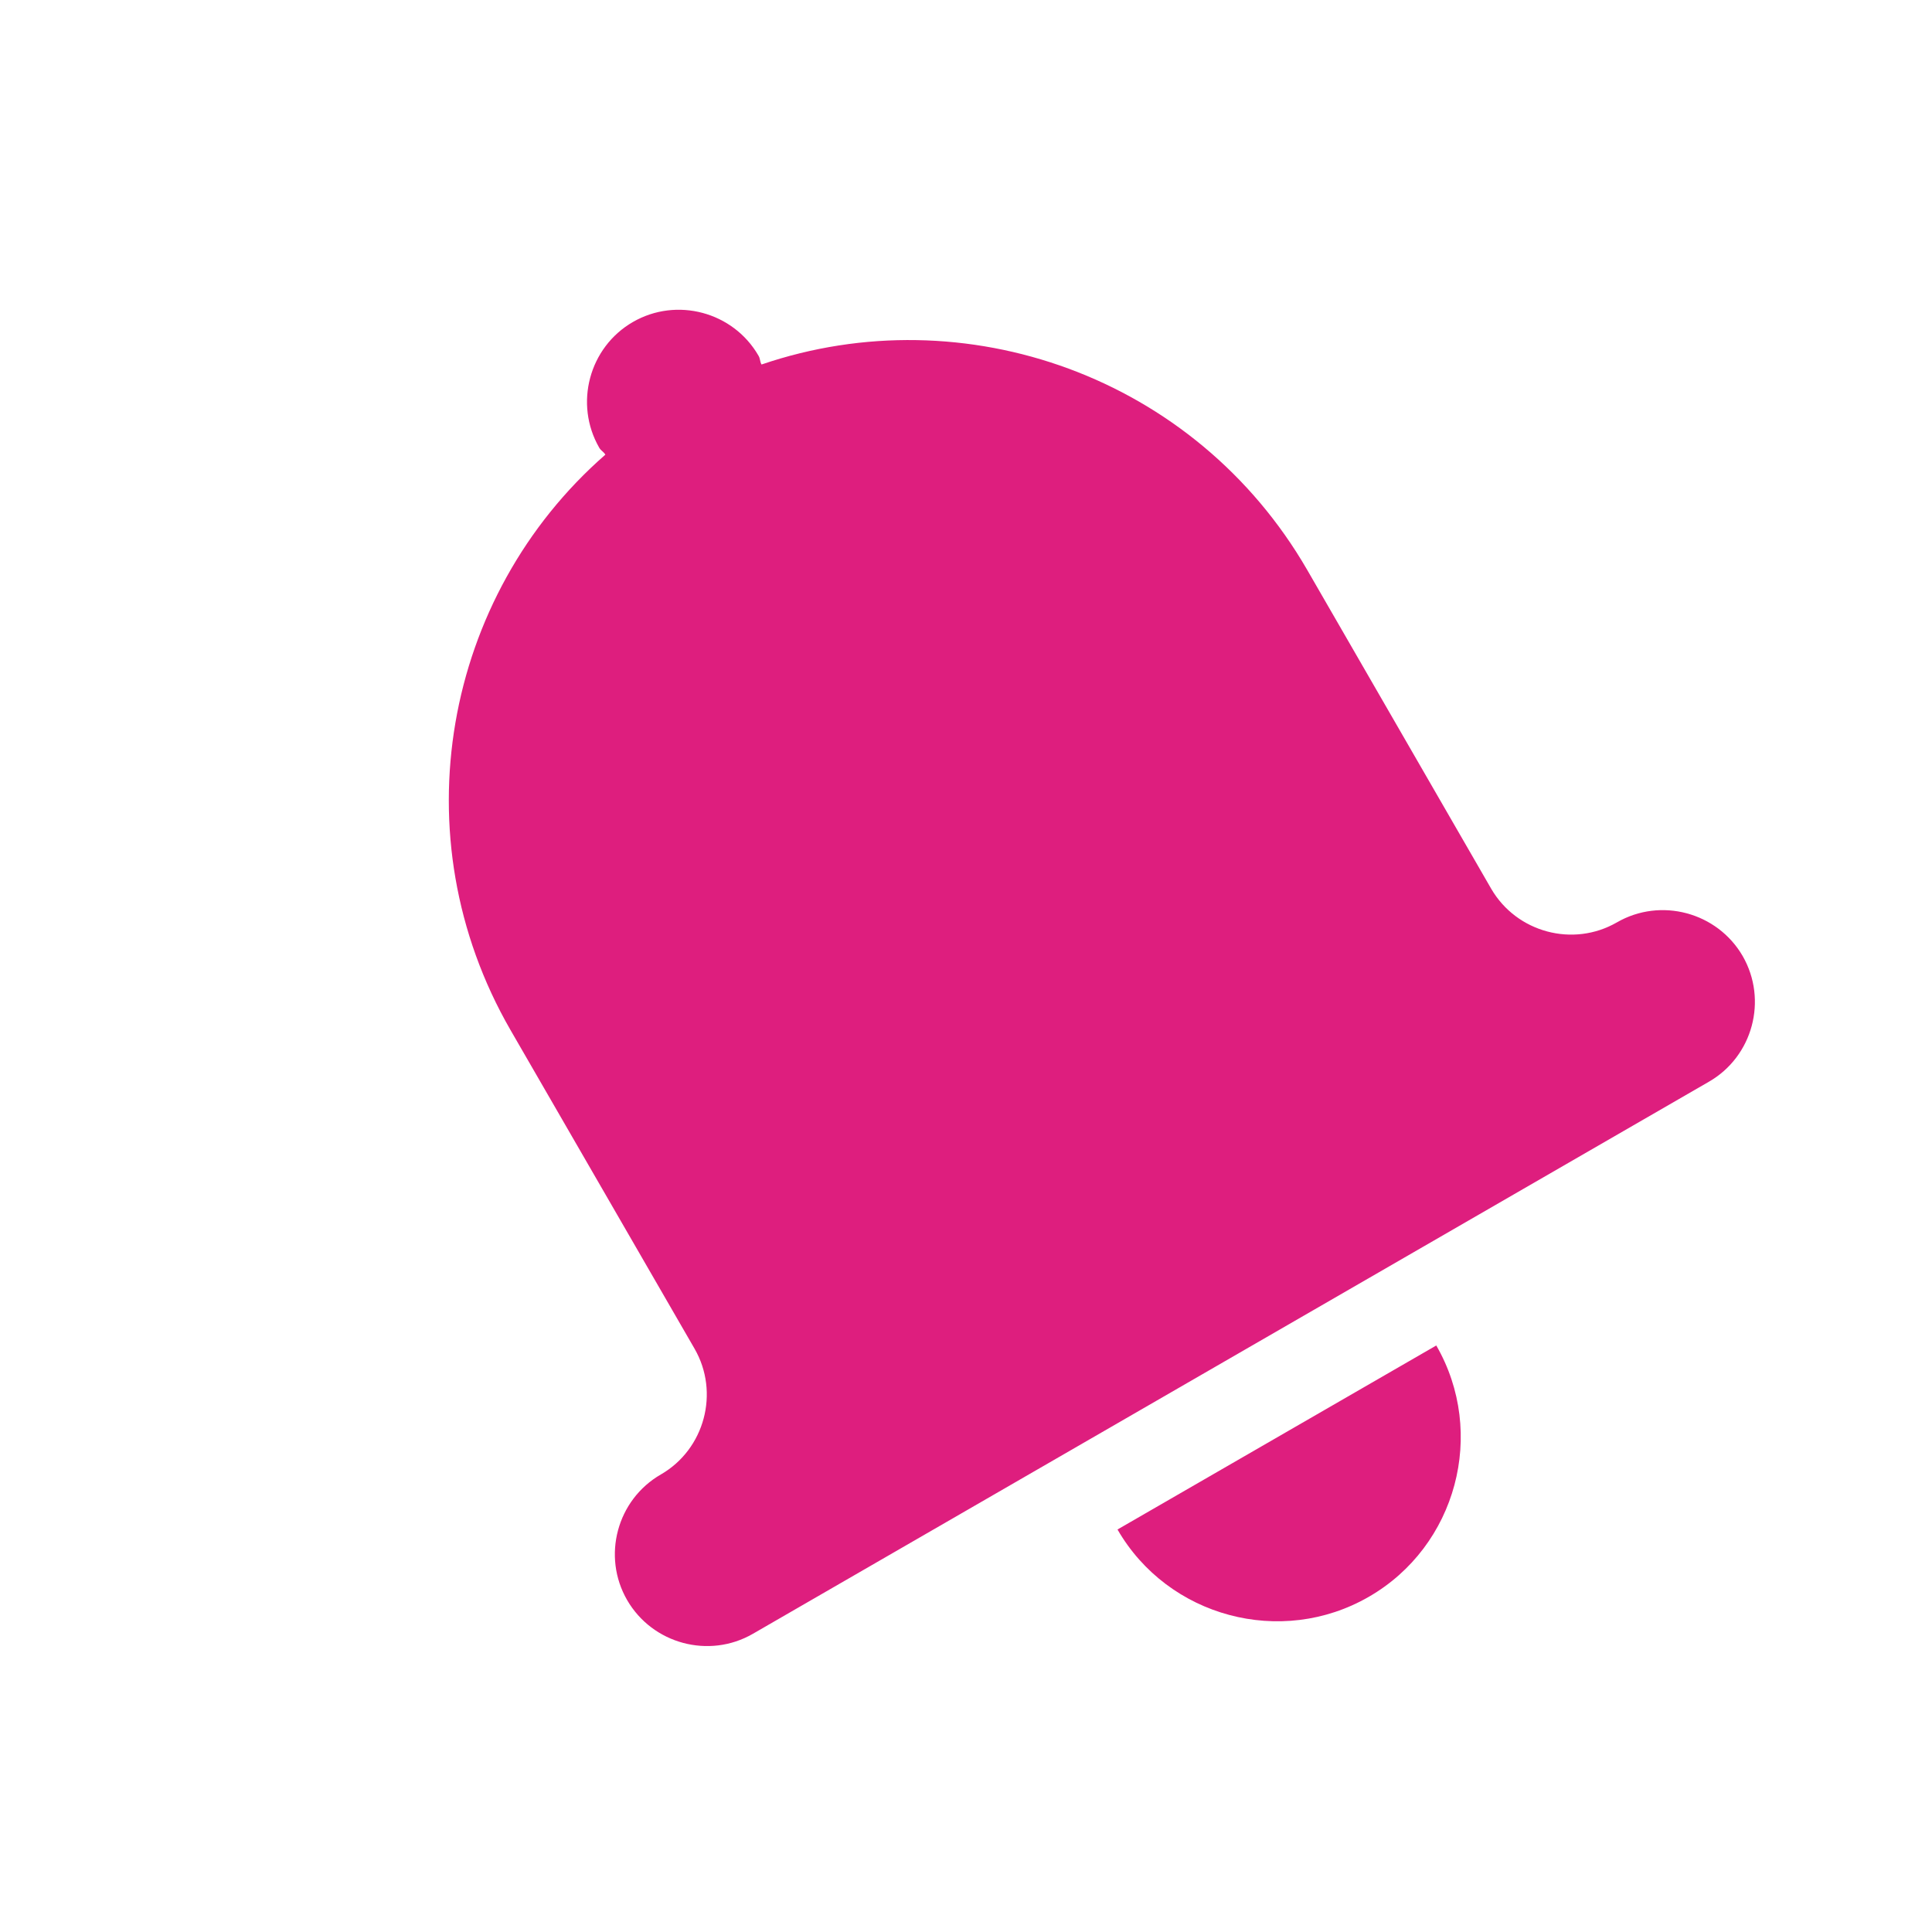 <svg width="12" height="12" viewBox="0 0 12 12" fill="none" xmlns="http://www.w3.org/2000/svg">
<path fill-rule="evenodd" clip-rule="evenodd" d="M8.502 9.918C9.047 9.604 9.235 8.901 8.921 8.357L6.941 9.5C7.255 10.044 7.958 10.232 8.502 9.918ZM10.043 5.729C9.771 5.886 9.42 5.792 9.262 5.52L8.12 3.541C7.425 2.338 5.992 1.833 4.73 2.264C4.719 2.245 4.723 2.229 4.711 2.209C4.554 1.937 4.203 1.843 3.931 2C3.659 2.157 3.565 2.508 3.722 2.781C3.733 2.8 3.749 2.805 3.76 2.824C2.756 3.701 2.477 5.195 3.171 6.398L4.314 8.377C4.471 8.649 4.377 9.001 4.105 9.158C3.832 9.315 3.738 9.666 3.895 9.938C4.053 10.211 4.404 10.305 4.676 10.148L10.614 6.719C10.887 6.562 10.981 6.211 10.824 5.938C10.666 5.666 10.315 5.572 10.043 5.729Z" fill="#DE1E7E"/>
</svg>
